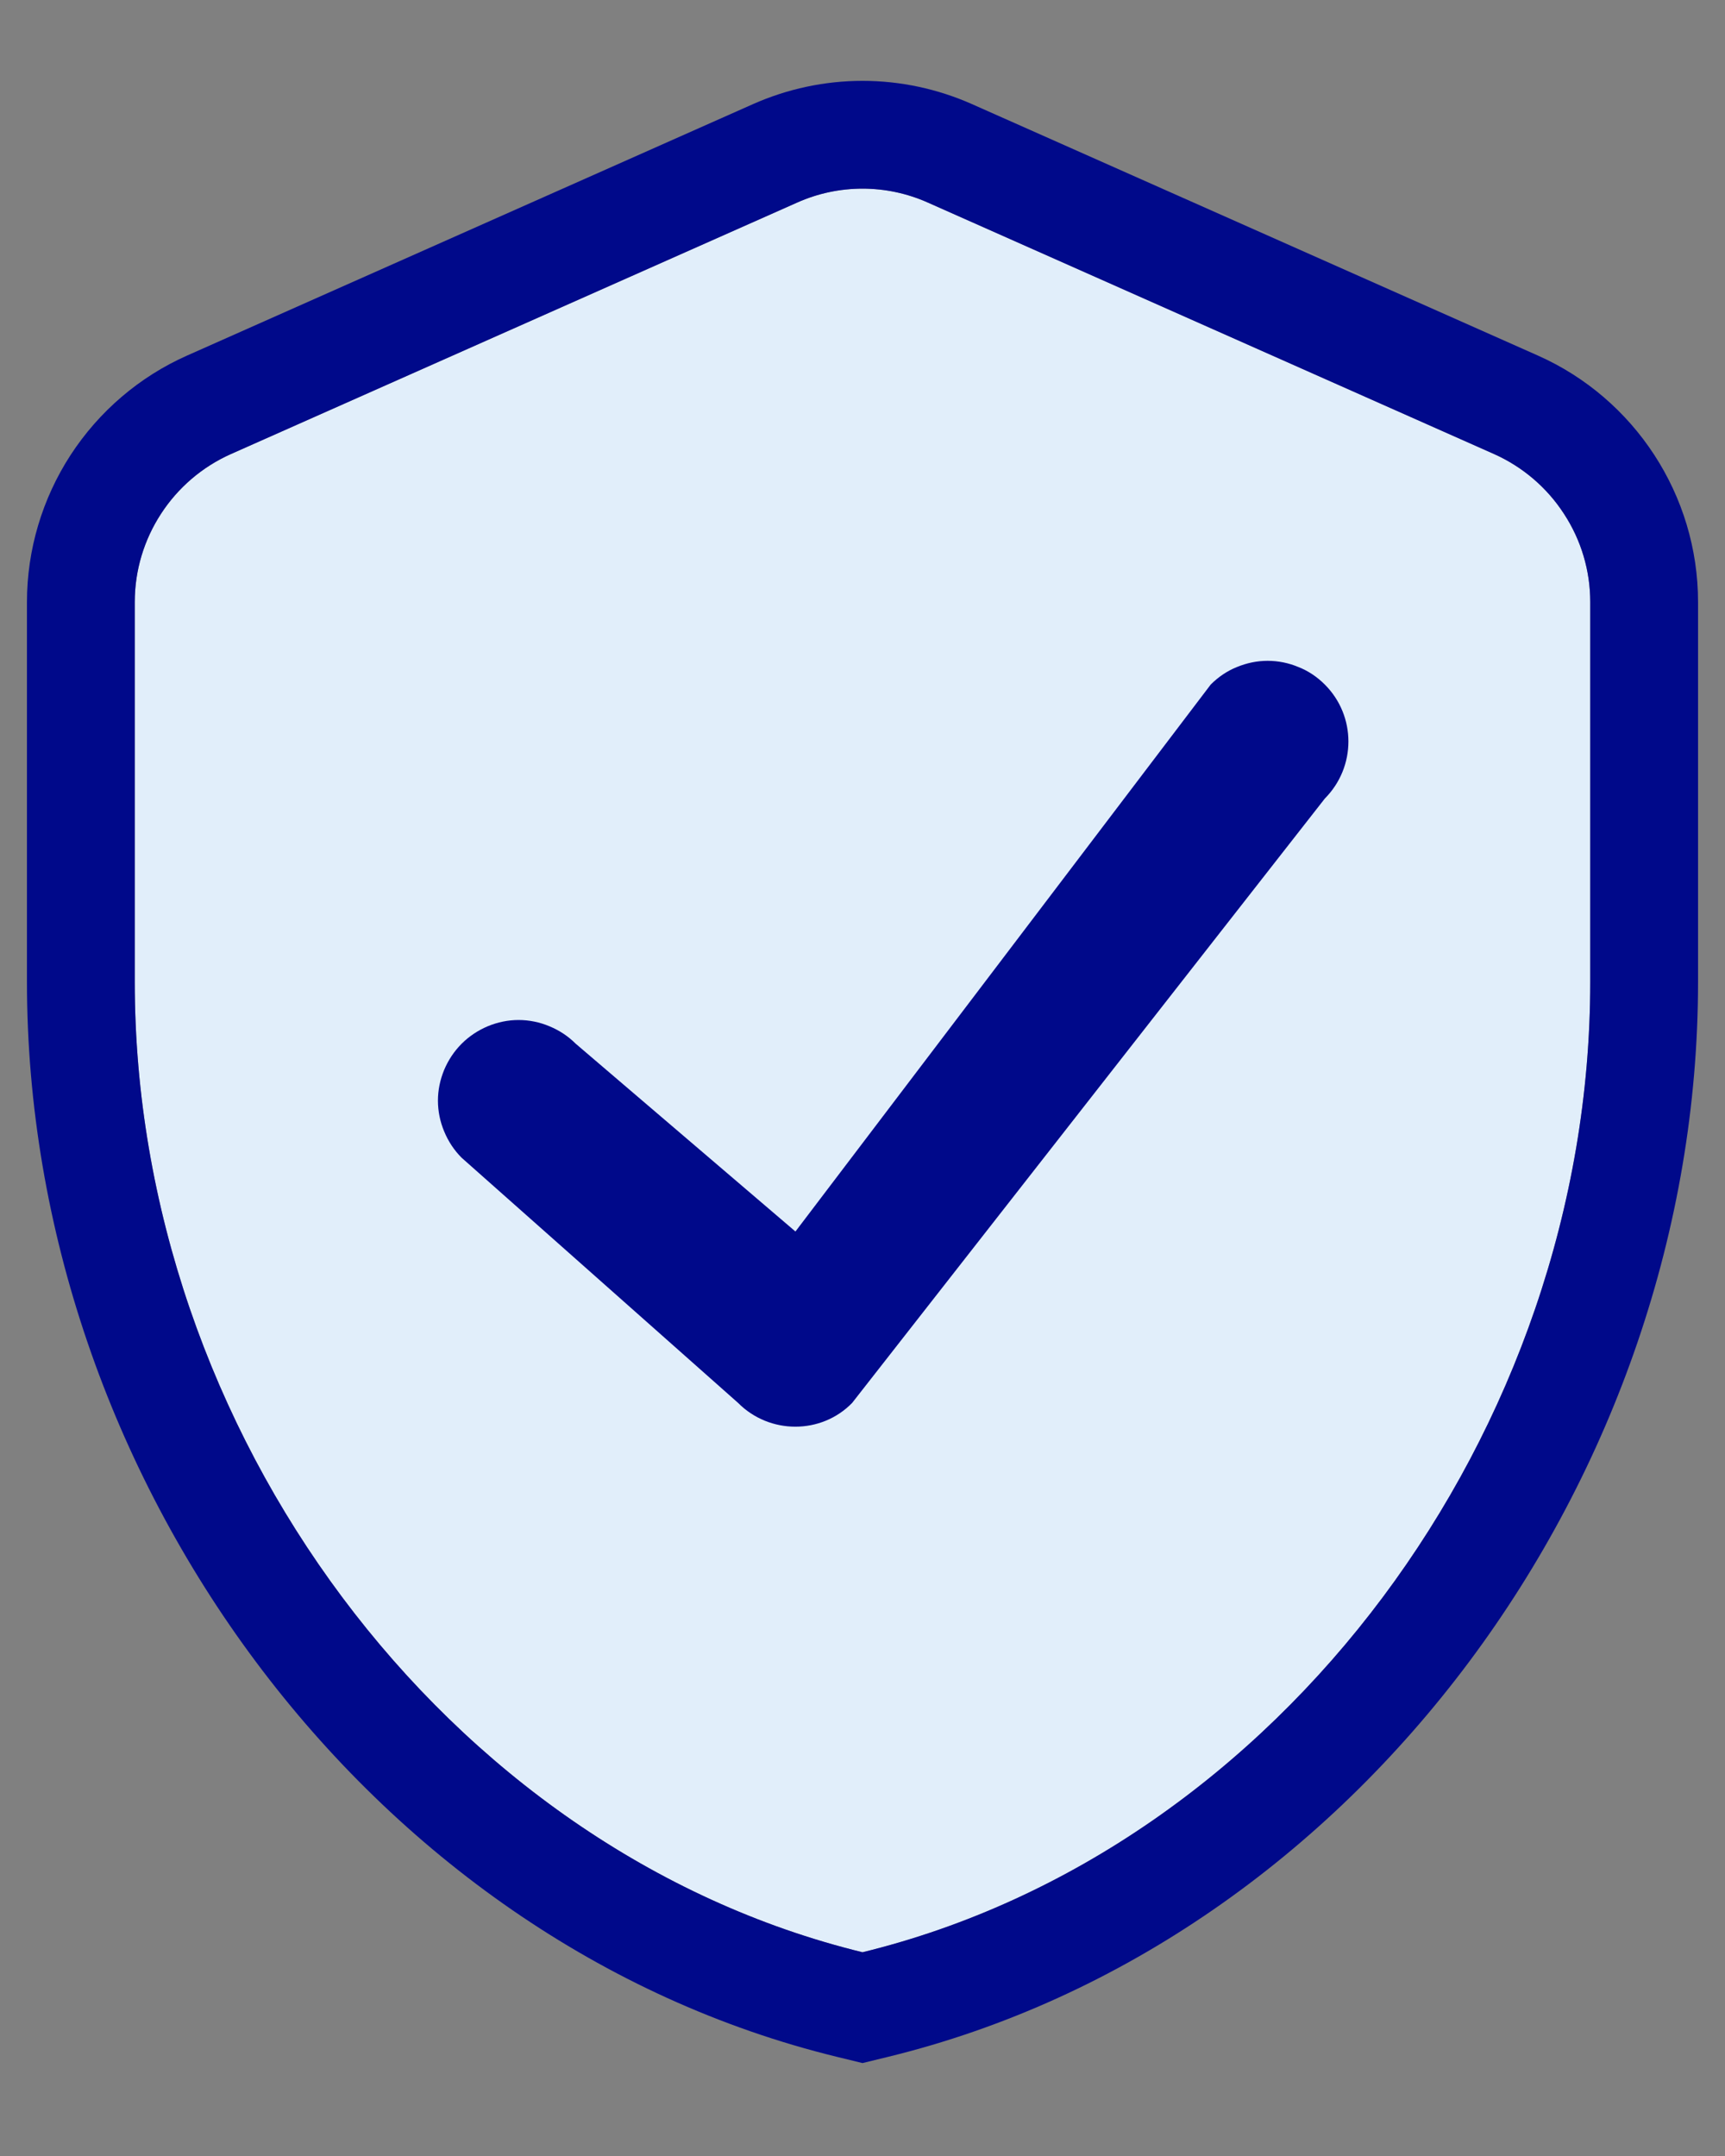 <svg width="8" height="10" viewBox="0 0 8 10" fill="none" xmlns="http://www.w3.org/2000/svg">
<rect x="0" y="0" width="8" height="10" fill="#808080" stroke="none"/>
<path d="M3.696 0.94L1.071 2.106C0.939 2.165 0.826 2.261 0.747 2.383C0.667 2.505 0.625 2.647 0.625 2.792V4.555C0.625 6.636 2.065 8.582 4 9.055C5.935 8.582 7.375 6.636 7.375 4.555V2.792C7.375 2.647 7.333 2.505 7.253 2.383C7.174 2.261 7.061 2.165 6.929 2.106L4.304 0.94C4.208 0.897 4.105 0.875 4 0.875C3.895 0.875 3.792 0.897 3.696 0.94Z" fill="#E1EEFA"/>
<path fill-rule="evenodd" clip-rule="evenodd" d="M4 9.055C2.065 8.582 0.625 6.636 0.625 4.555V2.792C0.625 2.496 0.801 2.226 1.071 2.106L3.696 0.94C3.792 0.897 3.895 0.875 4 0.875C4.105 0.875 4.208 0.897 4.304 0.94L6.929 2.106C7.061 2.165 7.174 2.261 7.253 2.383C7.333 2.505 7.375 2.647 7.375 2.792V4.555C7.375 6.636 5.935 8.582 4 9.055ZM0.868 1.649L3.492 0.483C3.652 0.412 3.825 0.375 4 0.375C4.175 0.375 4.348 0.412 4.508 0.483L7.132 1.649C7.582 1.849 7.875 2.298 7.875 2.792V4.555C7.875 6.846 6.297 9.008 4.119 9.54L4 9.569L3.881 9.54C1.703 9.008 0.125 6.846 0.125 4.555V2.792C0.125 2.55 0.196 2.313 0.327 2.111C0.459 1.908 0.647 1.747 0.868 1.649Z" fill="#00098A"/>
<path d="M3.423 6.507L2.141 5.37C2.106 5.335 2.079 5.294 2.06 5.248C2.041 5.203 2.031 5.154 2.031 5.105C2.031 5.056 2.041 5.008 2.06 4.962C2.079 4.917 2.106 4.876 2.141 4.841C2.176 4.806 2.217 4.779 2.262 4.76C2.308 4.741 2.356 4.731 2.405 4.731C2.454 4.731 2.503 4.741 2.548 4.76C2.594 4.779 2.635 4.806 2.67 4.841L3.689 5.712L5.615 3.175C5.65 3.14 5.691 3.112 5.736 3.094C5.782 3.075 5.83 3.065 5.879 3.065C5.928 3.065 5.977 3.075 6.022 3.094C6.068 3.112 6.109 3.14 6.144 3.175C6.29 3.321 6.29 3.557 6.144 3.704L3.952 6.507C3.809 6.654 3.569 6.654 3.423 6.507Z" fill="#00098A"/>
</svg>
